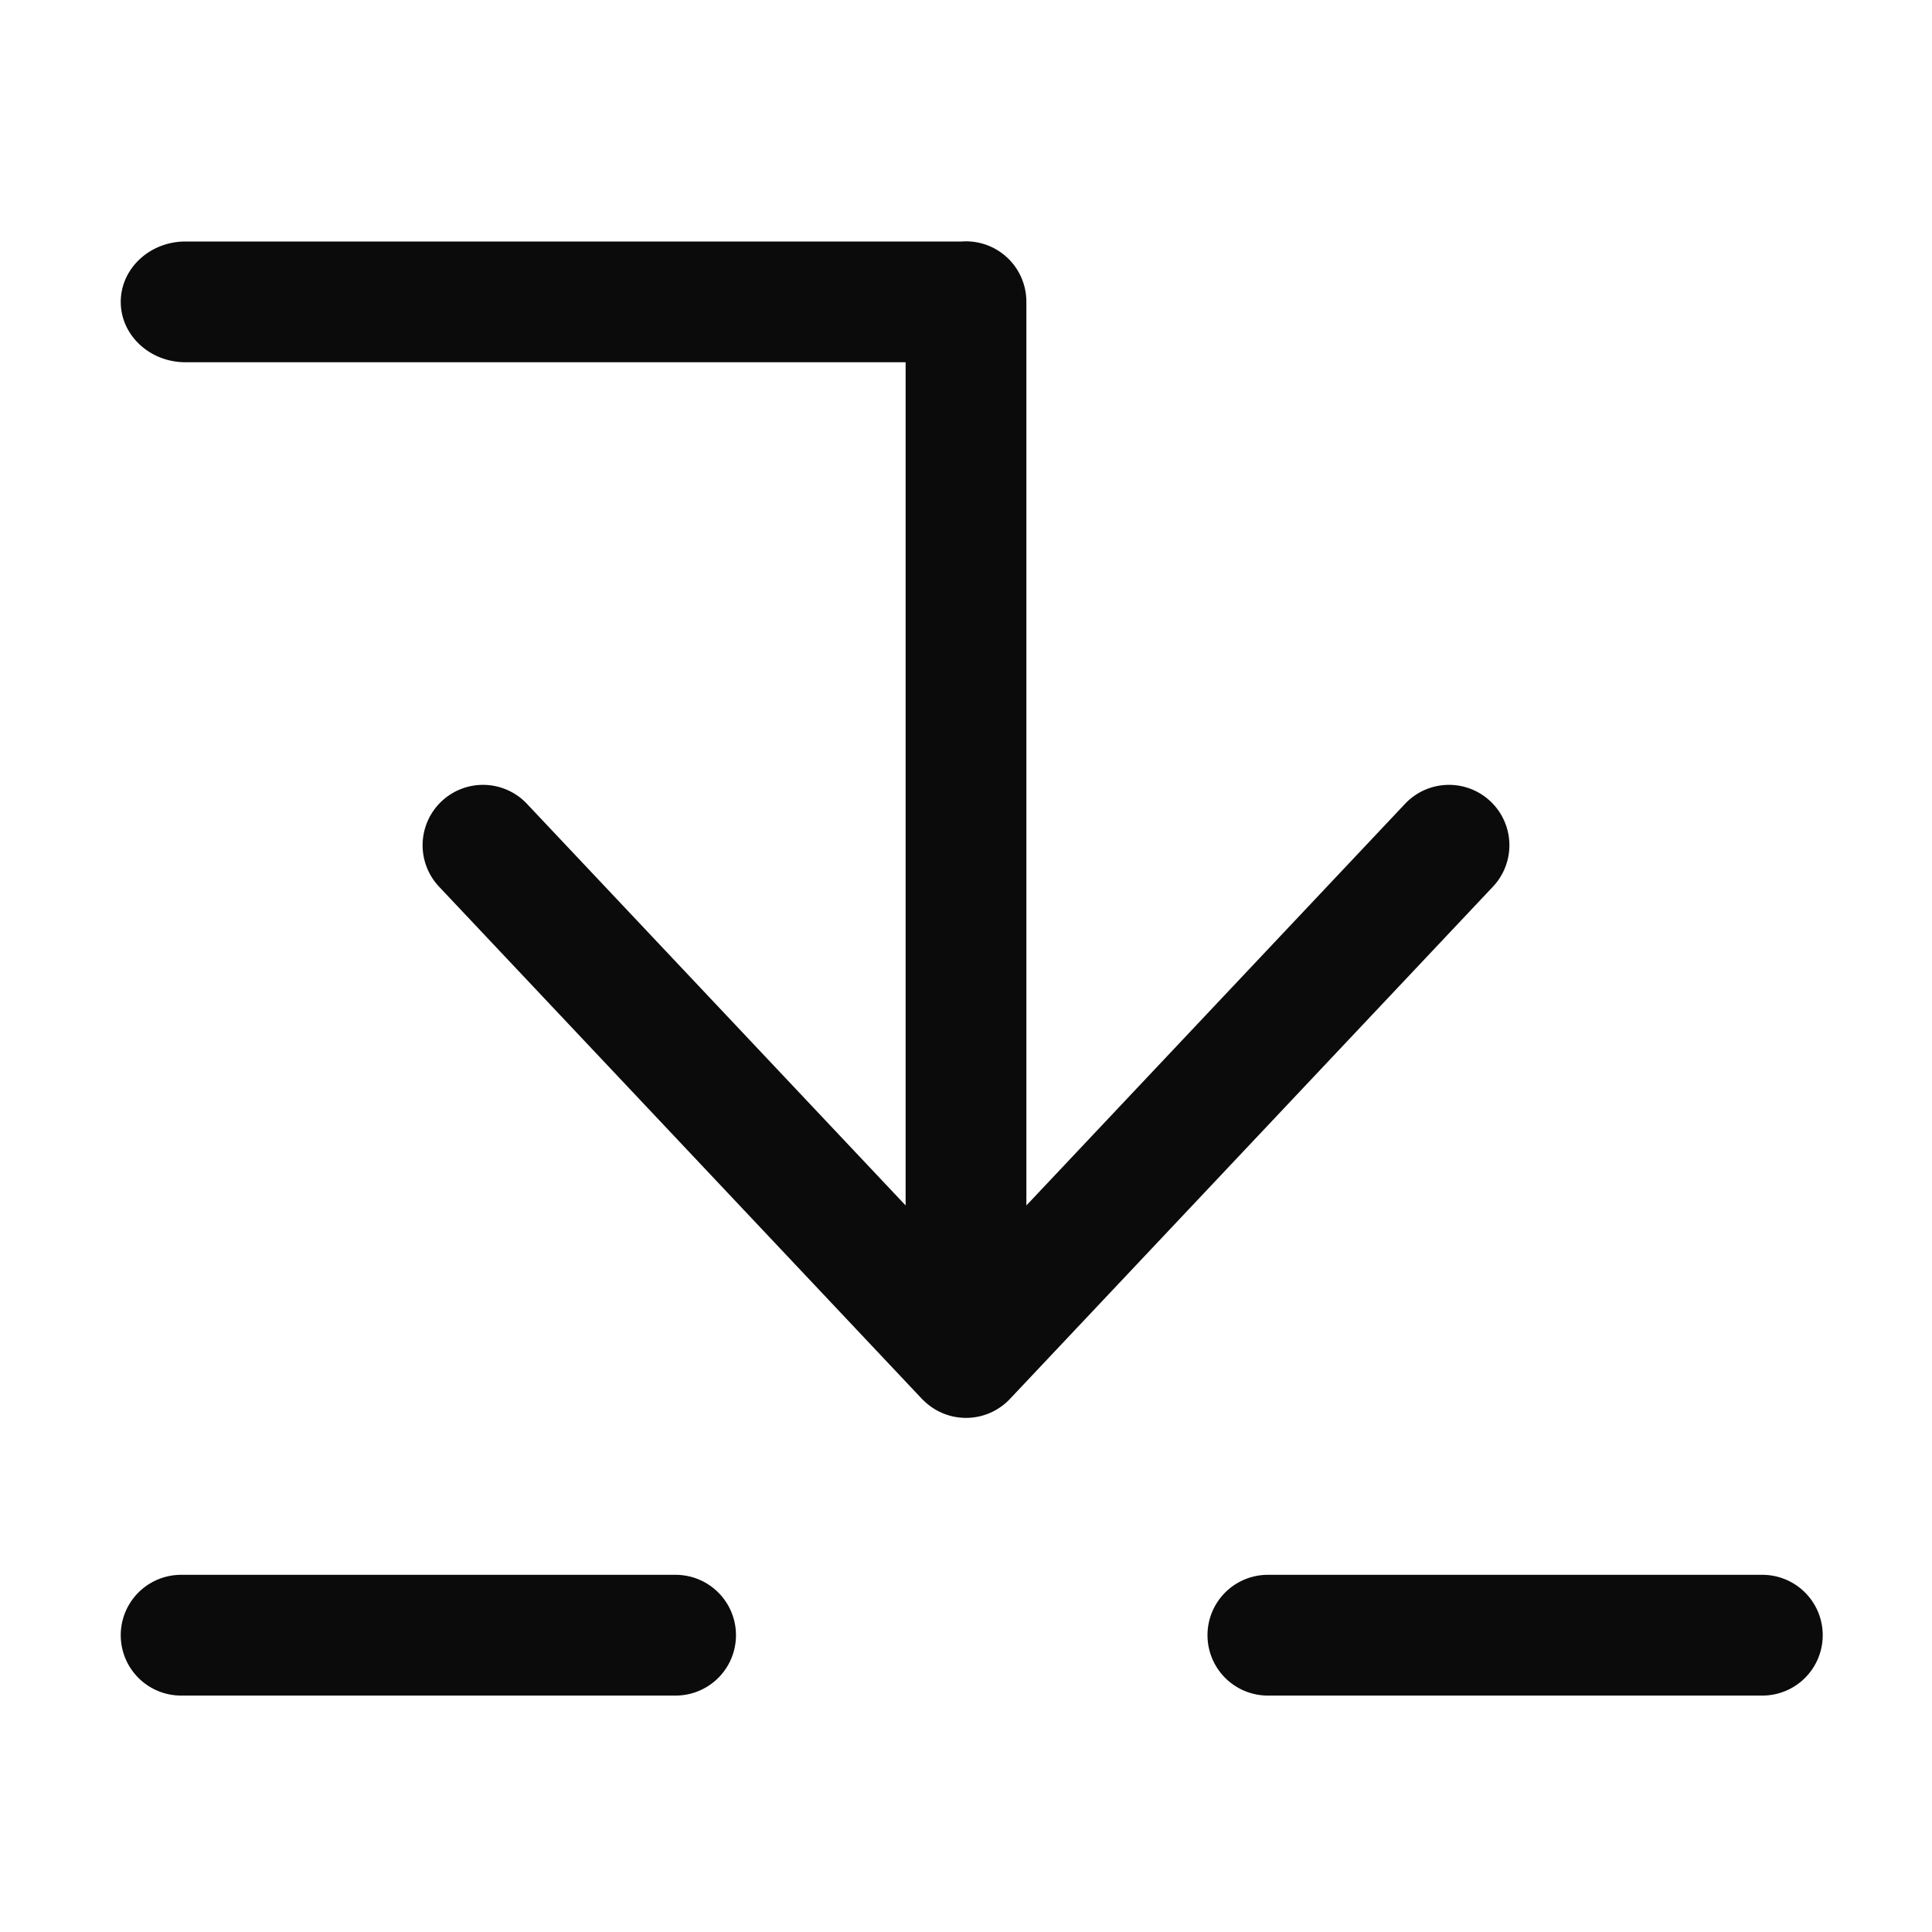 <!-- This Source Code Form is subject to the terms of the Mozilla Public
   - License, v. 2.0. If a copy of the MPL was not distributed with this
   - file, You can obtain one at http://mozilla.org/MPL/2.0/. -->
<svg xmlns="http://www.w3.org/2000/svg" width="16" height="16" viewBox="0 0 16 16" fill="#0b0b0b"><path d="M1.5 14.042h4.095a.5.5 0 000-1H1.5a.5.5 0 100 1zM7.5 3v6.983L4.364 6.657a.5.5 0 00-.728.686l4 4.243a.51.51 0 00.021.02.5.5 0 00.71-.024l3.997-4.239a.5.5 0 10-.728-.686L8.5 9.983V2.5a.5.5 0 00-.536-.5H1.536C1.24 2 1 2.224 1 2.5s.24.5.536.5H7.5zm3 11.042h4.095a.5.5 0 000-1H10.5a.5.5 0 100 1z"/></svg>
